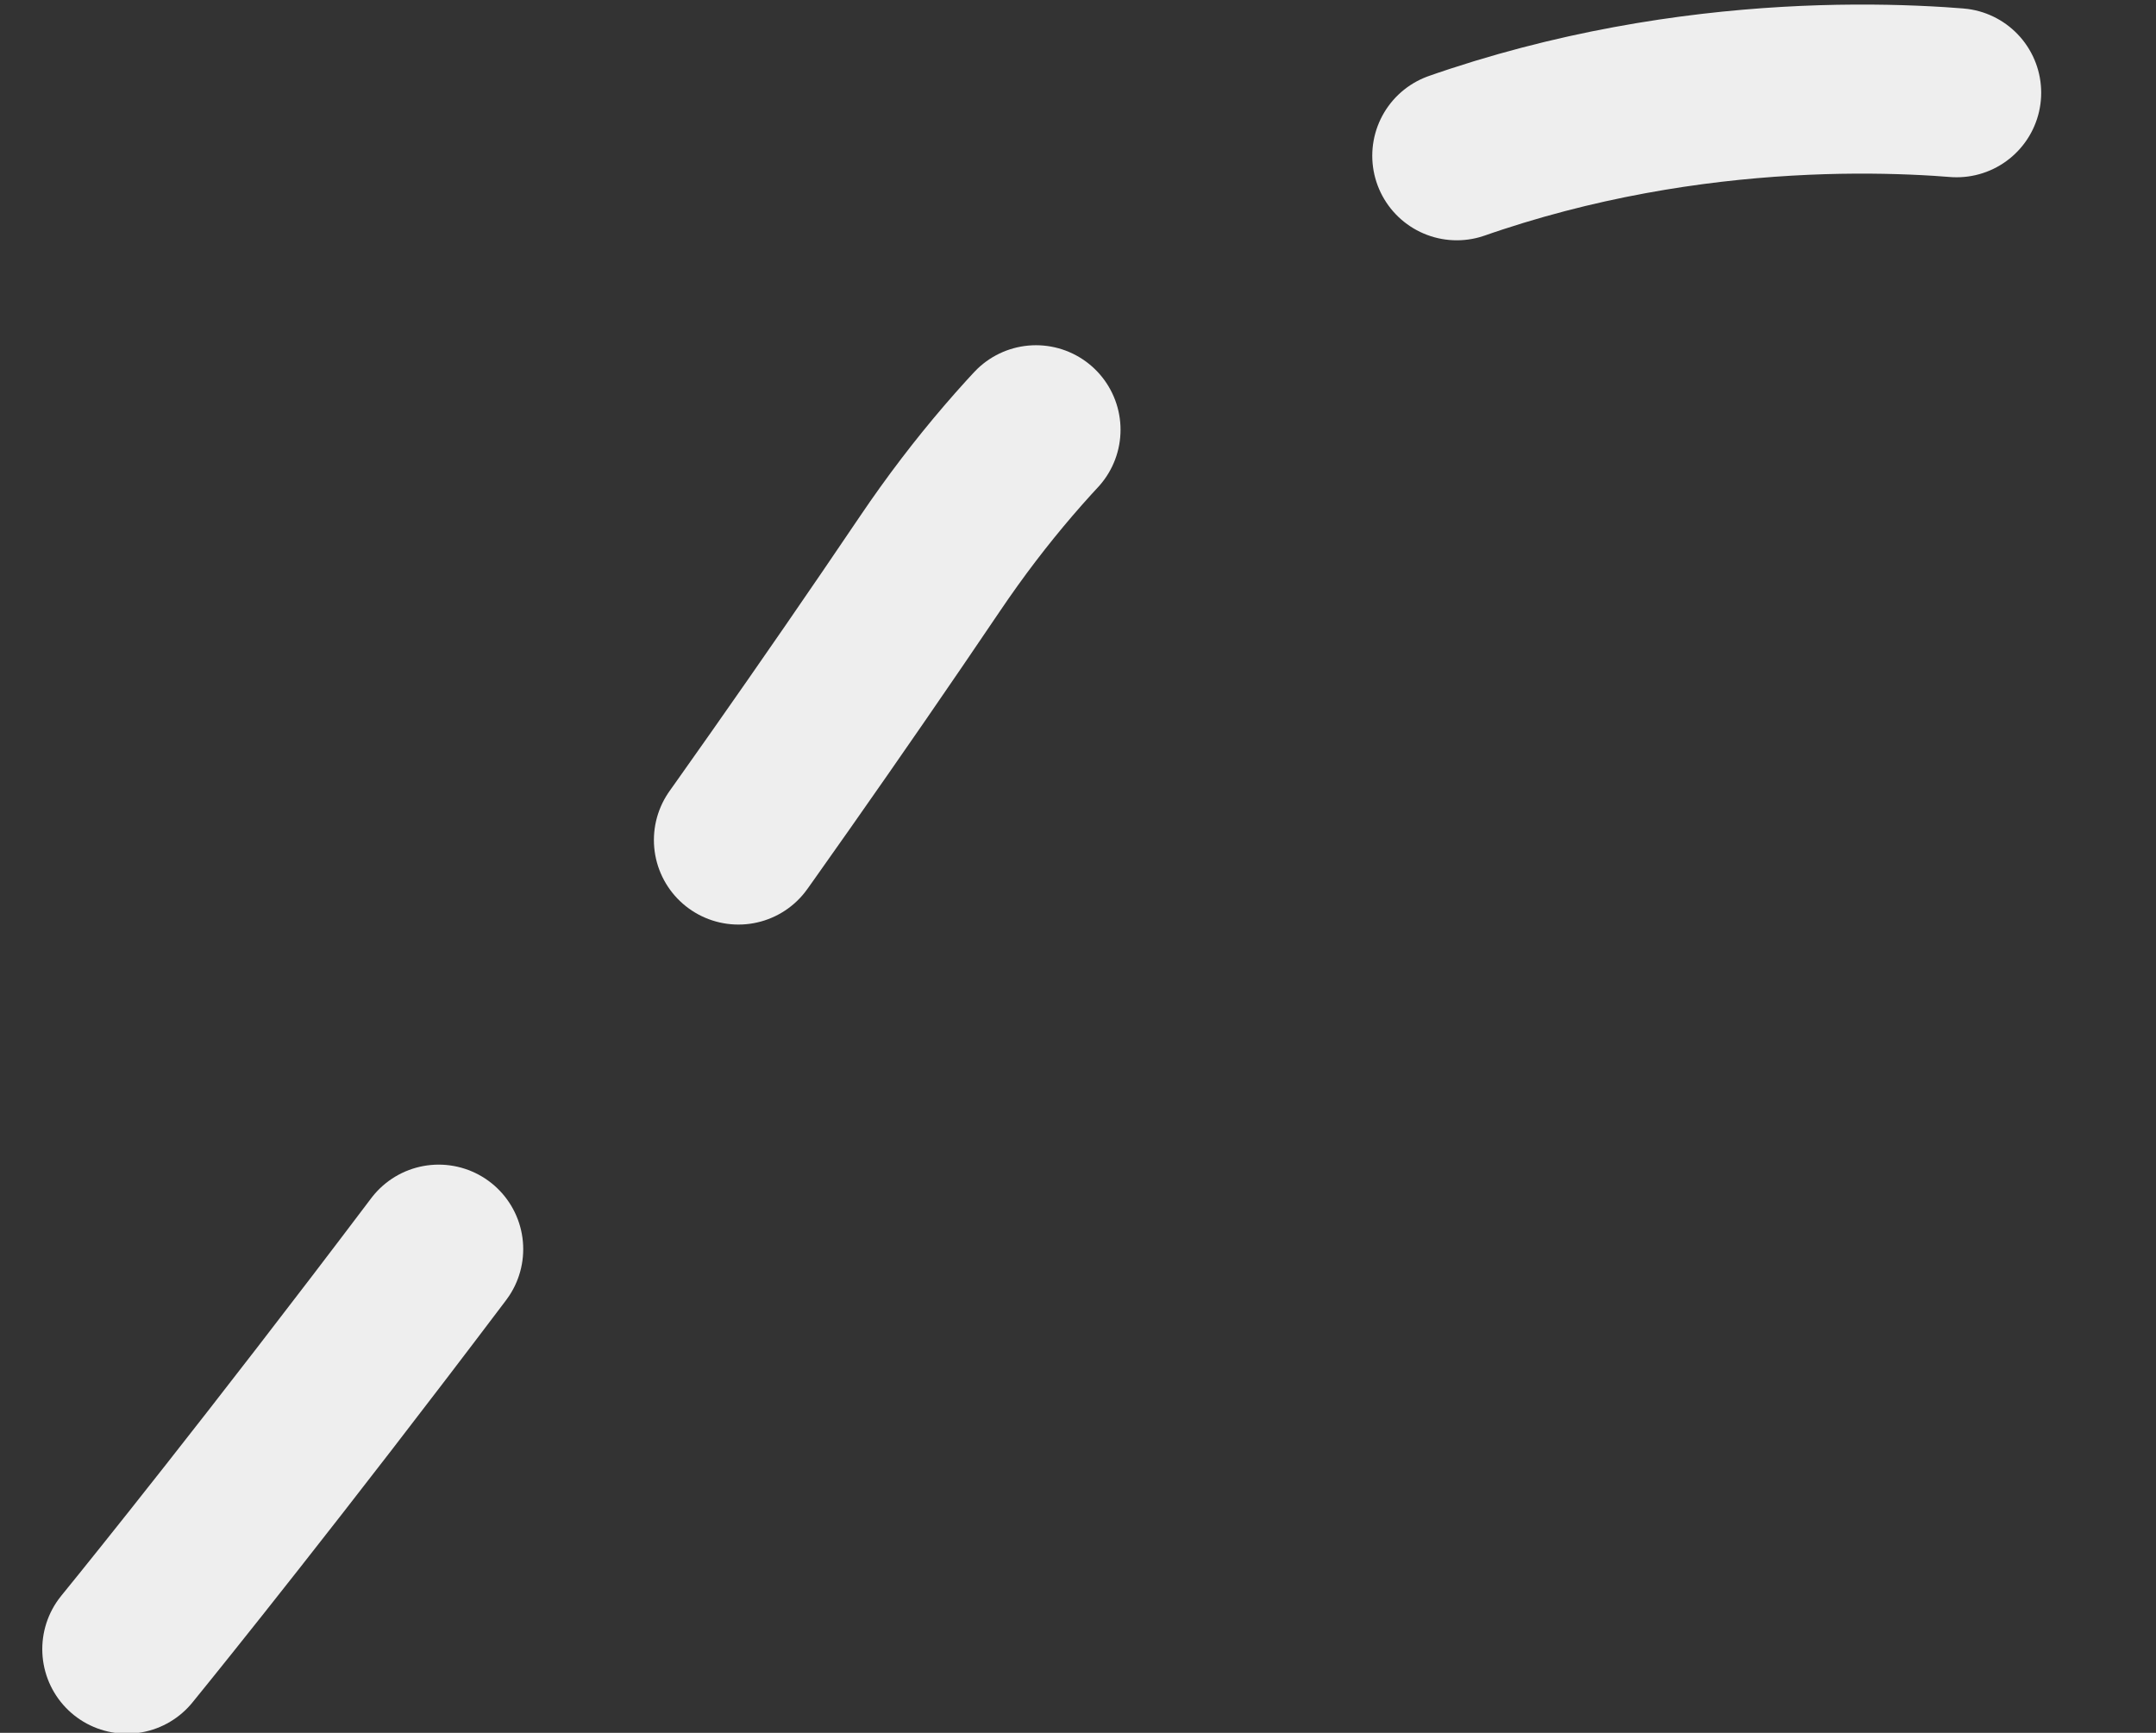 <svg width="51" height="41" viewBox="0 0 51 41" fill="none" xmlns="http://www.w3.org/2000/svg">
<rect x="0" y="0" width="51" height="41" fill="#333333" stroke="none"/>
<path d="M3 39.02C3 39.02 12.53 27.359 22 13.335C31.47 -0.689 48 2.396 48 2.396" stroke="#EEEEEE" stroke-width="4" stroke-linecap="round" stroke-dasharray="12 12"/>
</svg>
